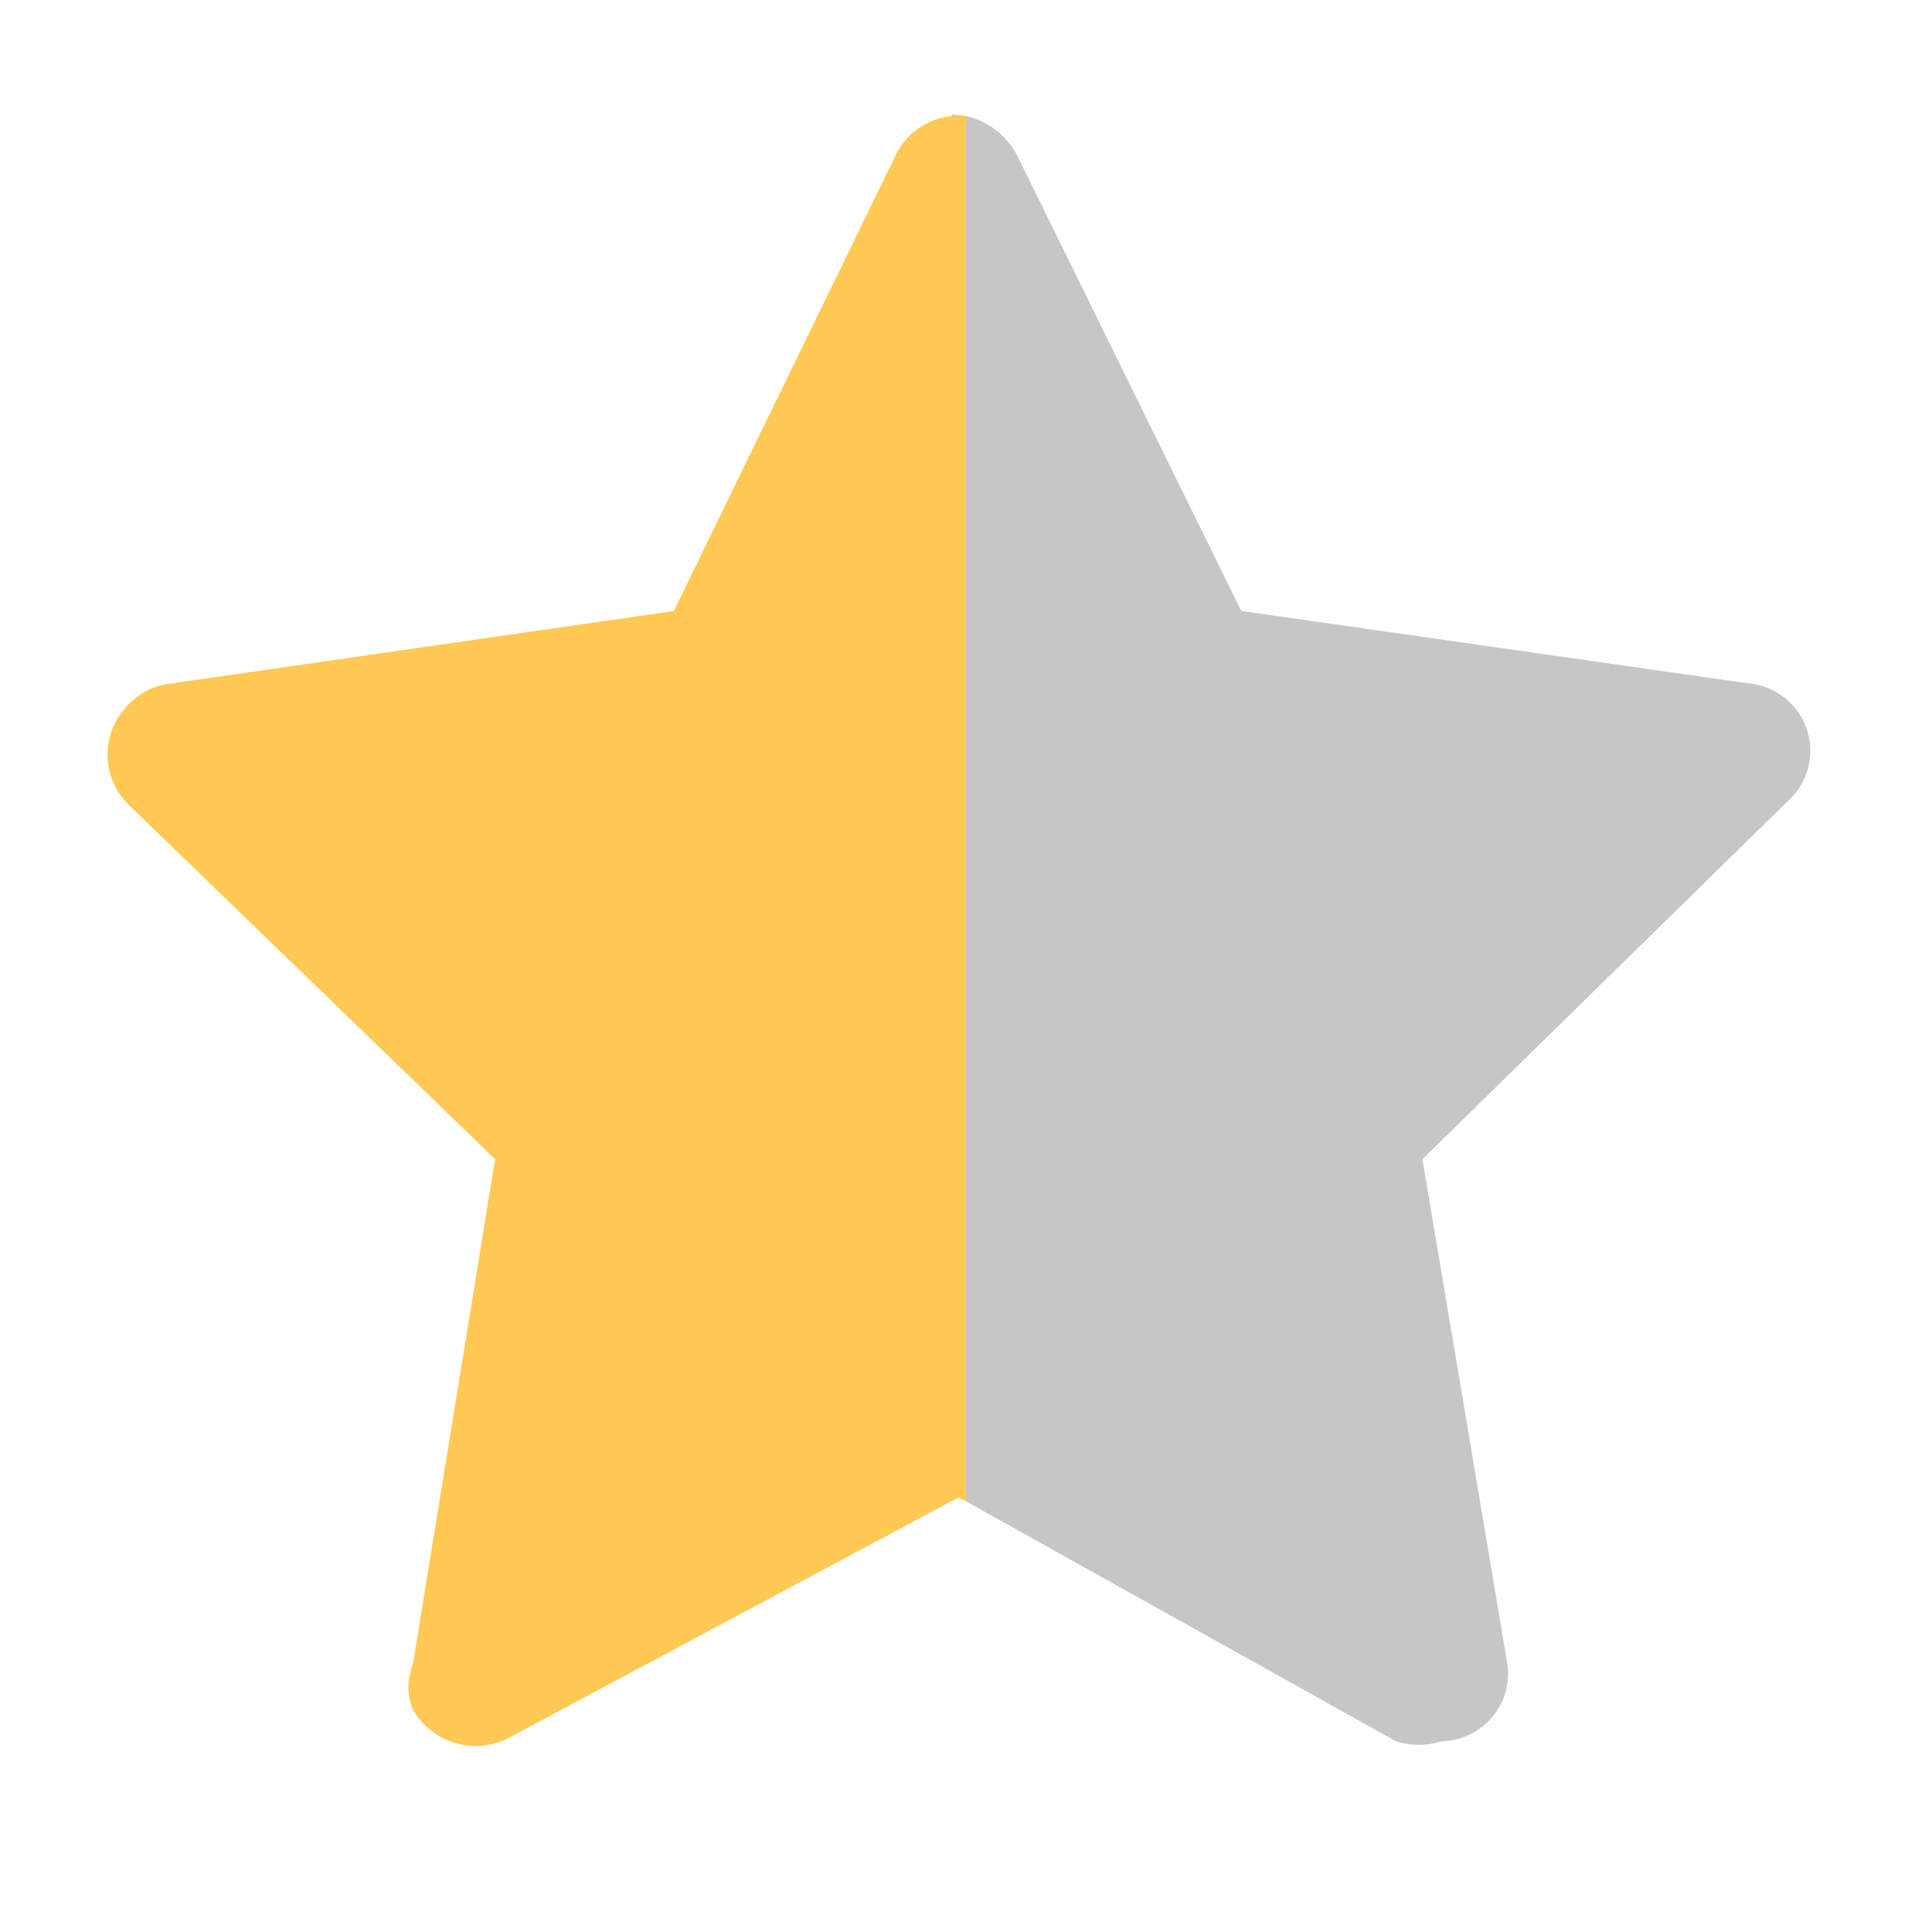<svg id="Layer_1" viewBox="0 0 8 8" xmlns="http://www.w3.org/2000/svg">
    <defs>
        <clipPath id="clip-path" transform="translate(-0.03)">
            <rect fill="none" height="8" width="4.03" x="3.97" />
        </clipPath>
        <clipPath id="clip-path-2" transform="translate(-0.03)">
            <rect fill="none" height="8" width="4.03" />
        </clipPath>
    </defs>
    <title>ic_star_half_corrected</title>
    <g clip-path="url(#clip-path)">
        <g opacity="0.6">
            <path
                style="isolation:isolate"
                d="M4.24.64l.93,1.89,2.1.3a.28.28,0,0,1,.16.49L5.92,4.8l.35,2.08A.28.28,0,0,1,6,7.21a.31.31,0,0,1-.19,0L4,6.2l-1.88,1a.3.3,0,0,1-.39-.12.32.32,0,0,1,0-.19L2,4.8.51,3.33a.3.3,0,0,1,0-.41.31.31,0,0,1,.18-.09l2.1-.3L3.71.64a.29.29,0,0,1,.4-.13.33.33,0,0,1,.13.13Z" fill="#a0a0a0"
                transform="translate(-0.03)" />
        </g>
    </g>
    <g clip-path="url(#clip-path-2)">
        <rect fill="none" height="8" width="8" />
        <path
            d="M4.26.64l.93,1.89,2.09.3a.27.27,0,0,1,.24.32.3.3,0,0,1-.08.17L5.93,4.8l.36,2.08a.29.29,0,0,1-.24.33.28.28,0,0,1-.18,0L4,6.2l-1.87,1a.3.3,0,0,1-.39-.12.25.25,0,0,1,0-.19L2.08,4.8.56,3.33a.29.29,0,0,1,0-.41.28.28,0,0,1,.18-.09l2.08-.3L3.74.64A.29.29,0,0,1,4.13.51a.24.24,0,0,1,.13.13Z"
            fill="#ffc954" transform="translate(-0.03)" />
        <path d="M5.19,2.53,4.26.64A.29.29,0,0,0,4,.48V4.06Z" fill="#ffc954"
            transform="translate(-0.03)" />
        <path d="M5.93,4.8,7.44,3.33A.28.28,0,0,0,7.51,3L4,4.06Z" fill="#ffc954"
            transform="translate(-0.03)" />
        <path d="M4,6.2l1.92,1a.27.27,0,0,0,.3,0L4,4.05Z" fill="#ffc954"
            transform="translate(-0.03)" />
    </g>
</svg>